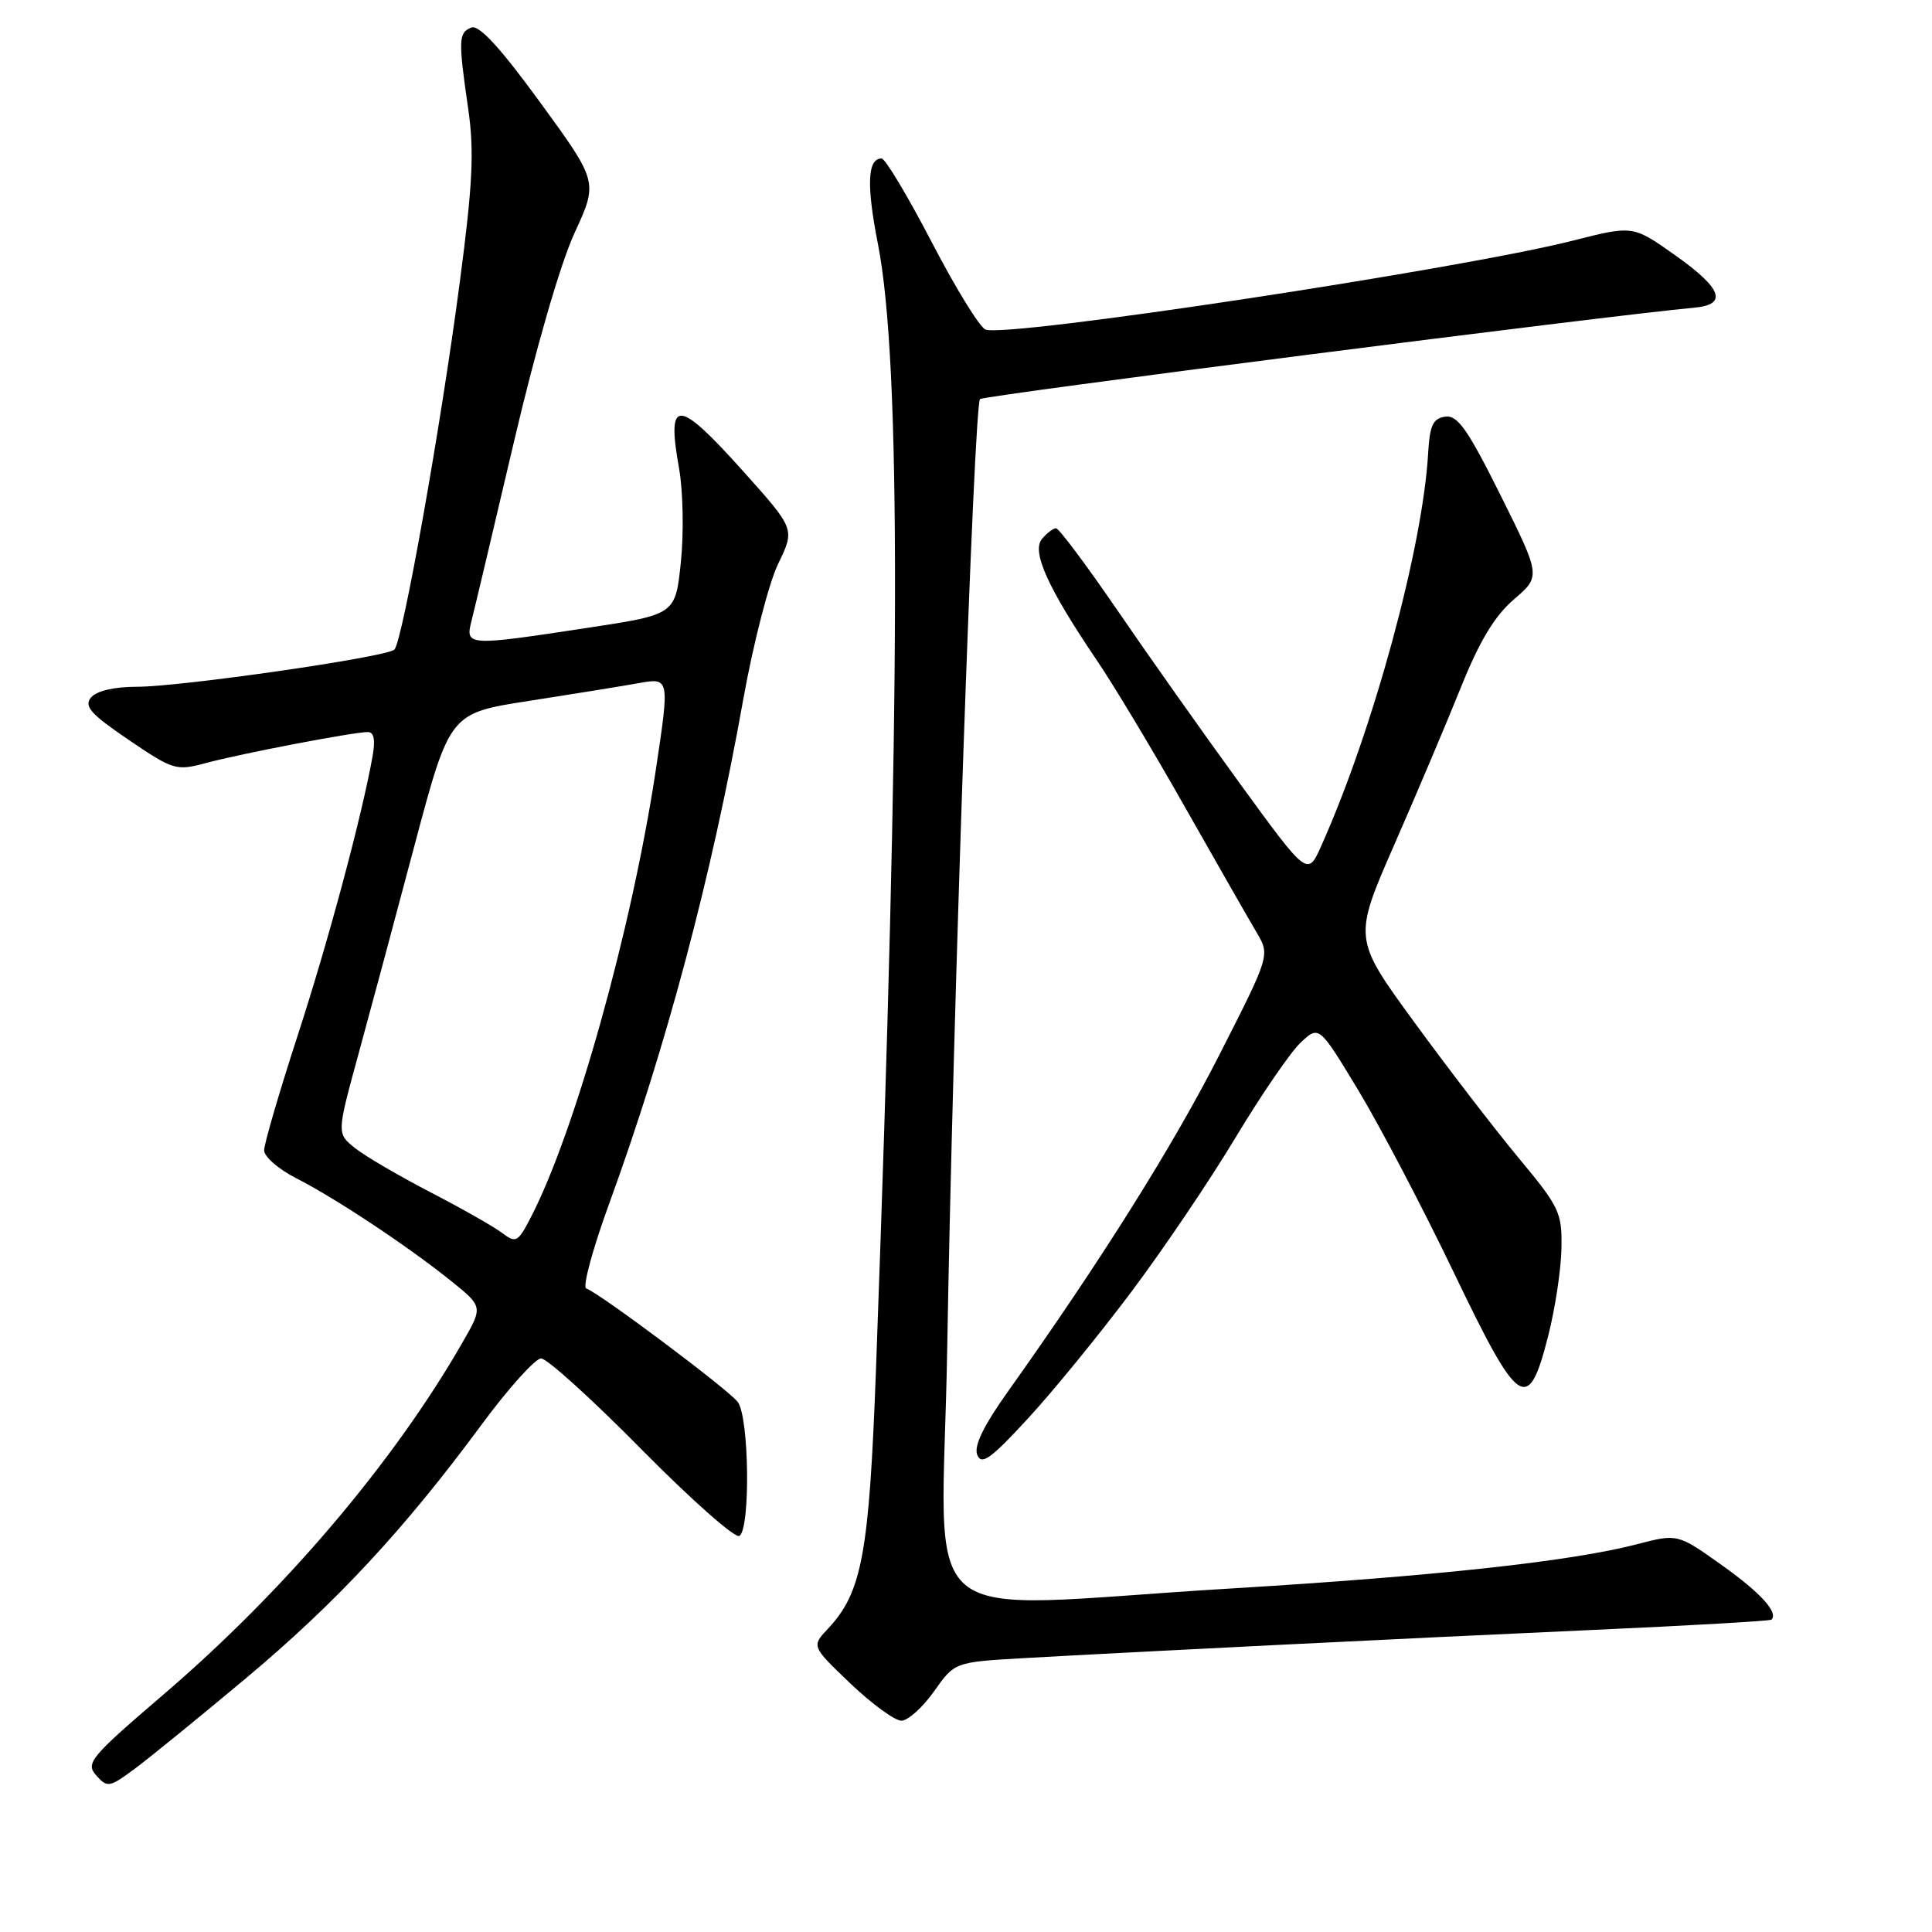 <?xml version="1.0" encoding="UTF-8" standalone="no"?>
<!DOCTYPE svg PUBLIC "-//W3C//DTD SVG 1.1//EN" "http://www.w3.org/Graphics/SVG/1.1/DTD/svg11.dtd" >
<svg xmlns="http://www.w3.org/2000/svg" xmlns:xlink="http://www.w3.org/1999/xlink" version="1.1" viewBox="0 0 256 256">
 <g >
 <path fill="currentColor"
d=" M 32.62 222.35 C 44.57 212.34 53.58 202.65 63.83 188.75 C 67.38 183.94 70.93 180.00 71.70 180.00 C 72.48 180.00 78.48 185.43 85.03 192.08 C 91.59 198.72 97.41 203.87 97.97 203.52 C 99.46 202.60 99.27 187.73 97.75 185.76 C 96.47 184.09 79.38 171.29 77.68 170.73 C 77.16 170.55 78.53 165.48 80.73 159.46 C 88.31 138.65 94.29 116.17 98.50 92.60 C 99.81 85.29 101.88 77.24 103.11 74.71 C 105.34 70.11 105.34 70.11 98.58 62.56 C 89.76 52.70 88.28 52.63 89.99 62.13 C 90.51 65.09 90.62 70.63 90.22 74.46 C 89.50 81.42 89.50 81.42 78.00 83.17 C 61.85 85.63 61.63 85.62 62.48 82.25 C 62.87 80.74 65.39 70.09 68.09 58.59 C 70.99 46.21 74.26 34.92 76.12 30.89 C 79.25 24.10 79.25 24.10 71.59 13.59 C 66.32 6.35 63.48 3.26 62.47 3.65 C 60.75 4.31 60.71 5.23 62.04 14.42 C 62.85 20.02 62.64 24.39 60.92 37.42 C 58.42 56.49 53.32 85.11 52.25 86.08 C 51.17 87.08 23.96 91.00 18.15 91.00 C 15.13 91.00 12.79 91.55 12.06 92.42 C 11.10 93.59 12.00 94.60 17.04 98.03 C 22.98 102.06 23.34 102.17 27.35 101.09 C 32.00 99.84 46.84 97.00 48.73 97.00 C 49.56 97.00 49.76 98.03 49.36 100.25 C 47.92 108.27 43.53 124.63 39.45 137.19 C 37.00 144.72 35.00 151.57 35.00 152.42 C 35.00 153.27 36.91 154.93 39.25 156.12 C 44.45 158.77 54.03 165.12 59.75 169.72 C 64.00 173.14 64.00 173.14 61.32 177.82 C 52.23 193.68 37.75 210.75 21.70 224.50 C 11.95 232.85 11.31 233.63 12.75 235.25 C 14.23 236.91 14.50 236.86 17.91 234.33 C 19.88 232.86 26.50 227.47 32.62 222.35 Z  M 123.76 224.12 C 126.50 220.24 126.50 220.24 135.50 219.72 C 150.68 218.86 186.28 217.09 210.95 215.98 C 223.85 215.40 234.55 214.79 234.73 214.61 C 235.67 213.66 233.29 211.05 228.11 207.36 C 222.29 203.22 222.29 203.22 216.90 204.62 C 208.19 206.89 190.27 208.84 163.14 210.48 C 119.99 213.07 124.86 217.18 125.51 178.75 C 126.24 134.91 129.05 53.66 129.86 52.88 C 130.37 52.39 212.84 41.84 224.50 40.77 C 228.98 40.36 228.19 38.22 221.94 33.80 C 216.37 29.86 216.37 29.86 208.44 31.88 C 193.50 35.67 133.45 44.77 130.59 43.67 C 129.82 43.38 126.61 38.16 123.45 32.07 C 120.28 25.98 117.30 21.00 116.82 21.00 C 114.94 21.00 114.79 24.49 116.33 32.33 C 119.43 48.11 119.35 92.24 116.07 181.50 C 115.17 205.88 114.22 211.00 109.73 215.79 C 107.52 218.14 107.52 218.14 112.68 223.07 C 115.53 225.78 118.56 228.00 119.44 228.00 C 120.31 228.00 122.25 226.25 123.76 224.12 Z  M 149.86 171.24 C 154.10 165.60 160.34 156.36 163.73 150.71 C 167.13 145.06 171.00 139.41 172.34 138.15 C 174.78 135.86 174.78 135.86 179.99 144.48 C 182.85 149.22 188.54 160.08 192.64 168.62 C 201.29 186.66 202.49 187.46 205.15 176.99 C 206.06 173.42 206.85 168.22 206.90 165.44 C 206.99 160.68 206.65 159.95 201.23 153.44 C 198.06 149.62 191.83 141.52 187.39 135.43 C 179.31 124.36 179.31 124.36 184.75 111.93 C 187.75 105.09 191.73 95.67 193.61 91.00 C 196.04 84.95 198.05 81.62 200.59 79.43 C 204.17 76.36 204.17 76.36 198.84 65.64 C 194.47 56.87 193.14 54.98 191.50 55.21 C 189.88 55.44 189.45 56.36 189.24 60.00 C 188.53 72.56 181.96 96.70 175.08 112.07 C 173.26 116.14 173.26 116.14 164.29 103.82 C 159.36 97.04 152.02 86.66 147.98 80.75 C 143.93 74.84 140.31 70.00 139.93 70.00 C 139.55 70.00 138.71 70.64 138.06 71.42 C 136.67 73.10 138.85 77.91 145.30 87.44 C 147.52 90.70 152.79 99.47 157.01 106.94 C 161.24 114.40 165.51 121.87 166.50 123.54 C 168.29 126.57 168.29 126.57 161.61 139.70 C 155.48 151.77 145.84 167.12 133.63 184.28 C 130.33 188.91 129.02 191.60 129.49 192.78 C 130.06 194.18 131.28 193.31 136.17 188.00 C 139.47 184.43 145.63 176.88 149.86 171.24 Z  M 66.50 163.35 C 65.40 162.52 61.12 160.09 57.00 157.96 C 52.88 155.82 48.40 153.21 47.06 152.14 C 44.62 150.20 44.62 150.20 47.45 139.85 C 49.01 134.16 52.38 121.62 54.93 112.00 C 59.59 94.50 59.59 94.50 70.04 92.88 C 75.79 91.99 82.35 90.93 84.62 90.52 C 88.74 89.79 88.74 89.79 86.88 102.14 C 83.70 123.13 76.20 149.97 70.34 161.30 C 68.62 164.63 68.37 164.76 66.50 163.35 Z "/>
</g>
</svg>